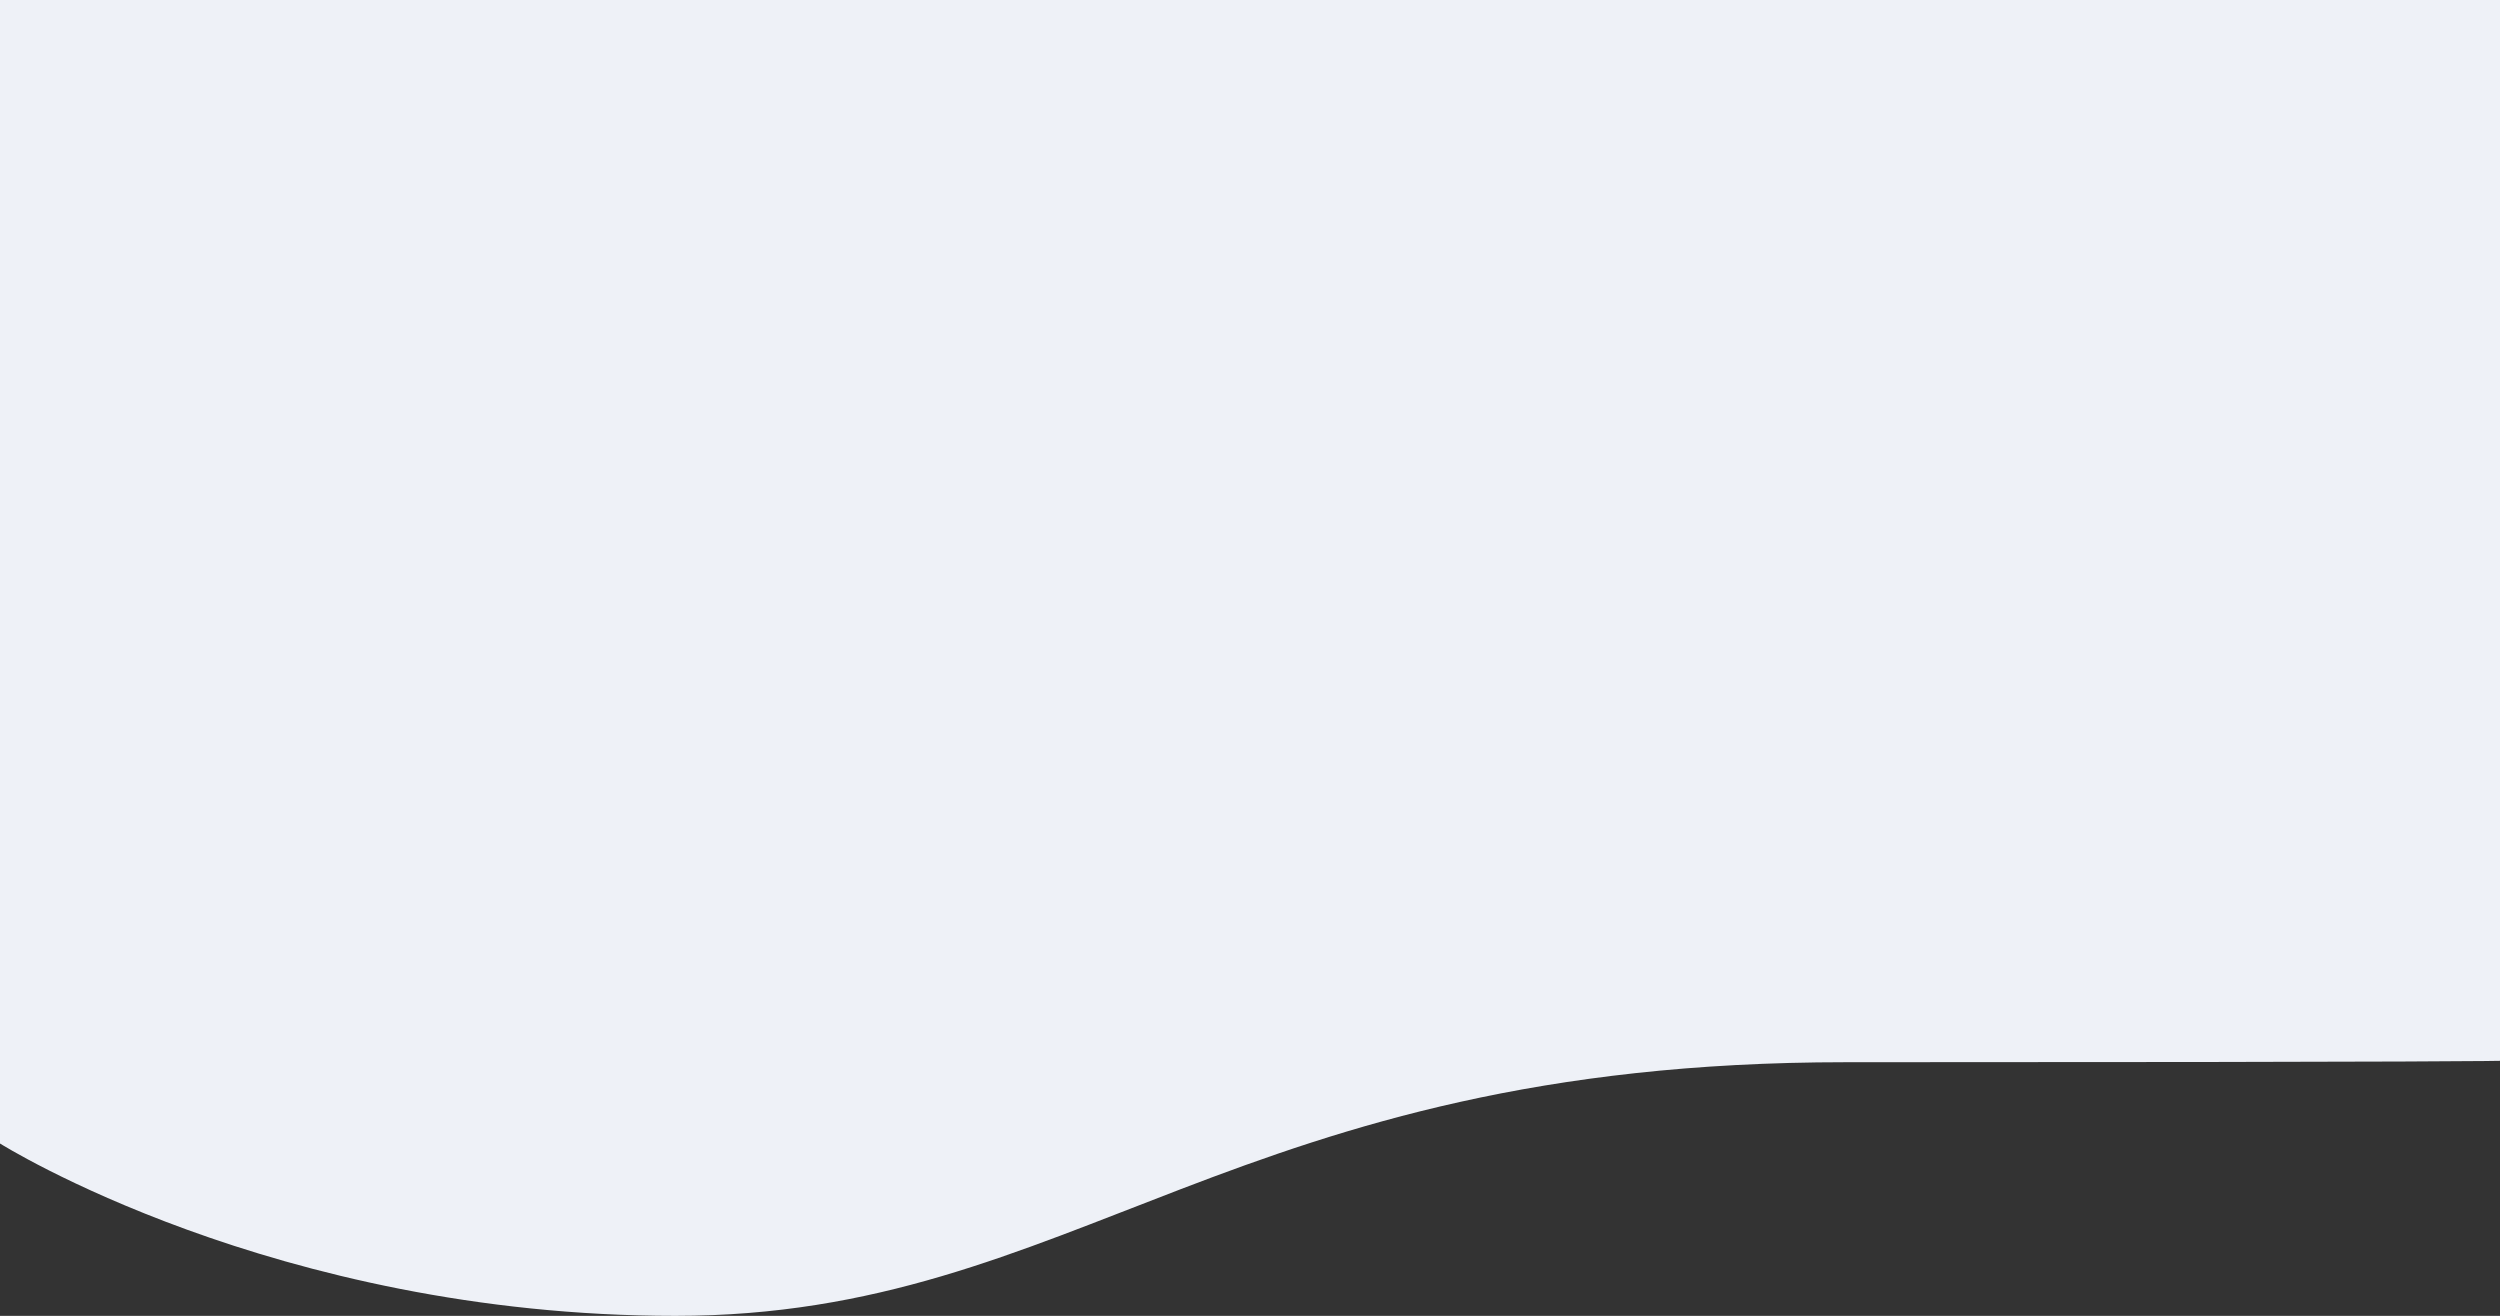 <svg
 xmlns="http://www.w3.org/2000/svg"
 xmlns:xlink="http://www.w3.org/1999/xlink"
 width="1784px" height="939px">
<rect width="100%" height="100%" fill="#333333" stroke="none"/>
<path fill-rule="evenodd"  fill="rgb(238, 241, 247)"
 d="M-0.000,816.000 C-0.000,816.000 195.203,939.000 482.000,939.000 C768.797,939.000 879.076,758.000 1317.000,758.000 C1754.924,758.000 1784.000,757.000 1784.000,757.000 L1784.000,0.000 L435.000,0.000 L0.000,0.000 L-0.000,816.000 Z"/>
</svg>
